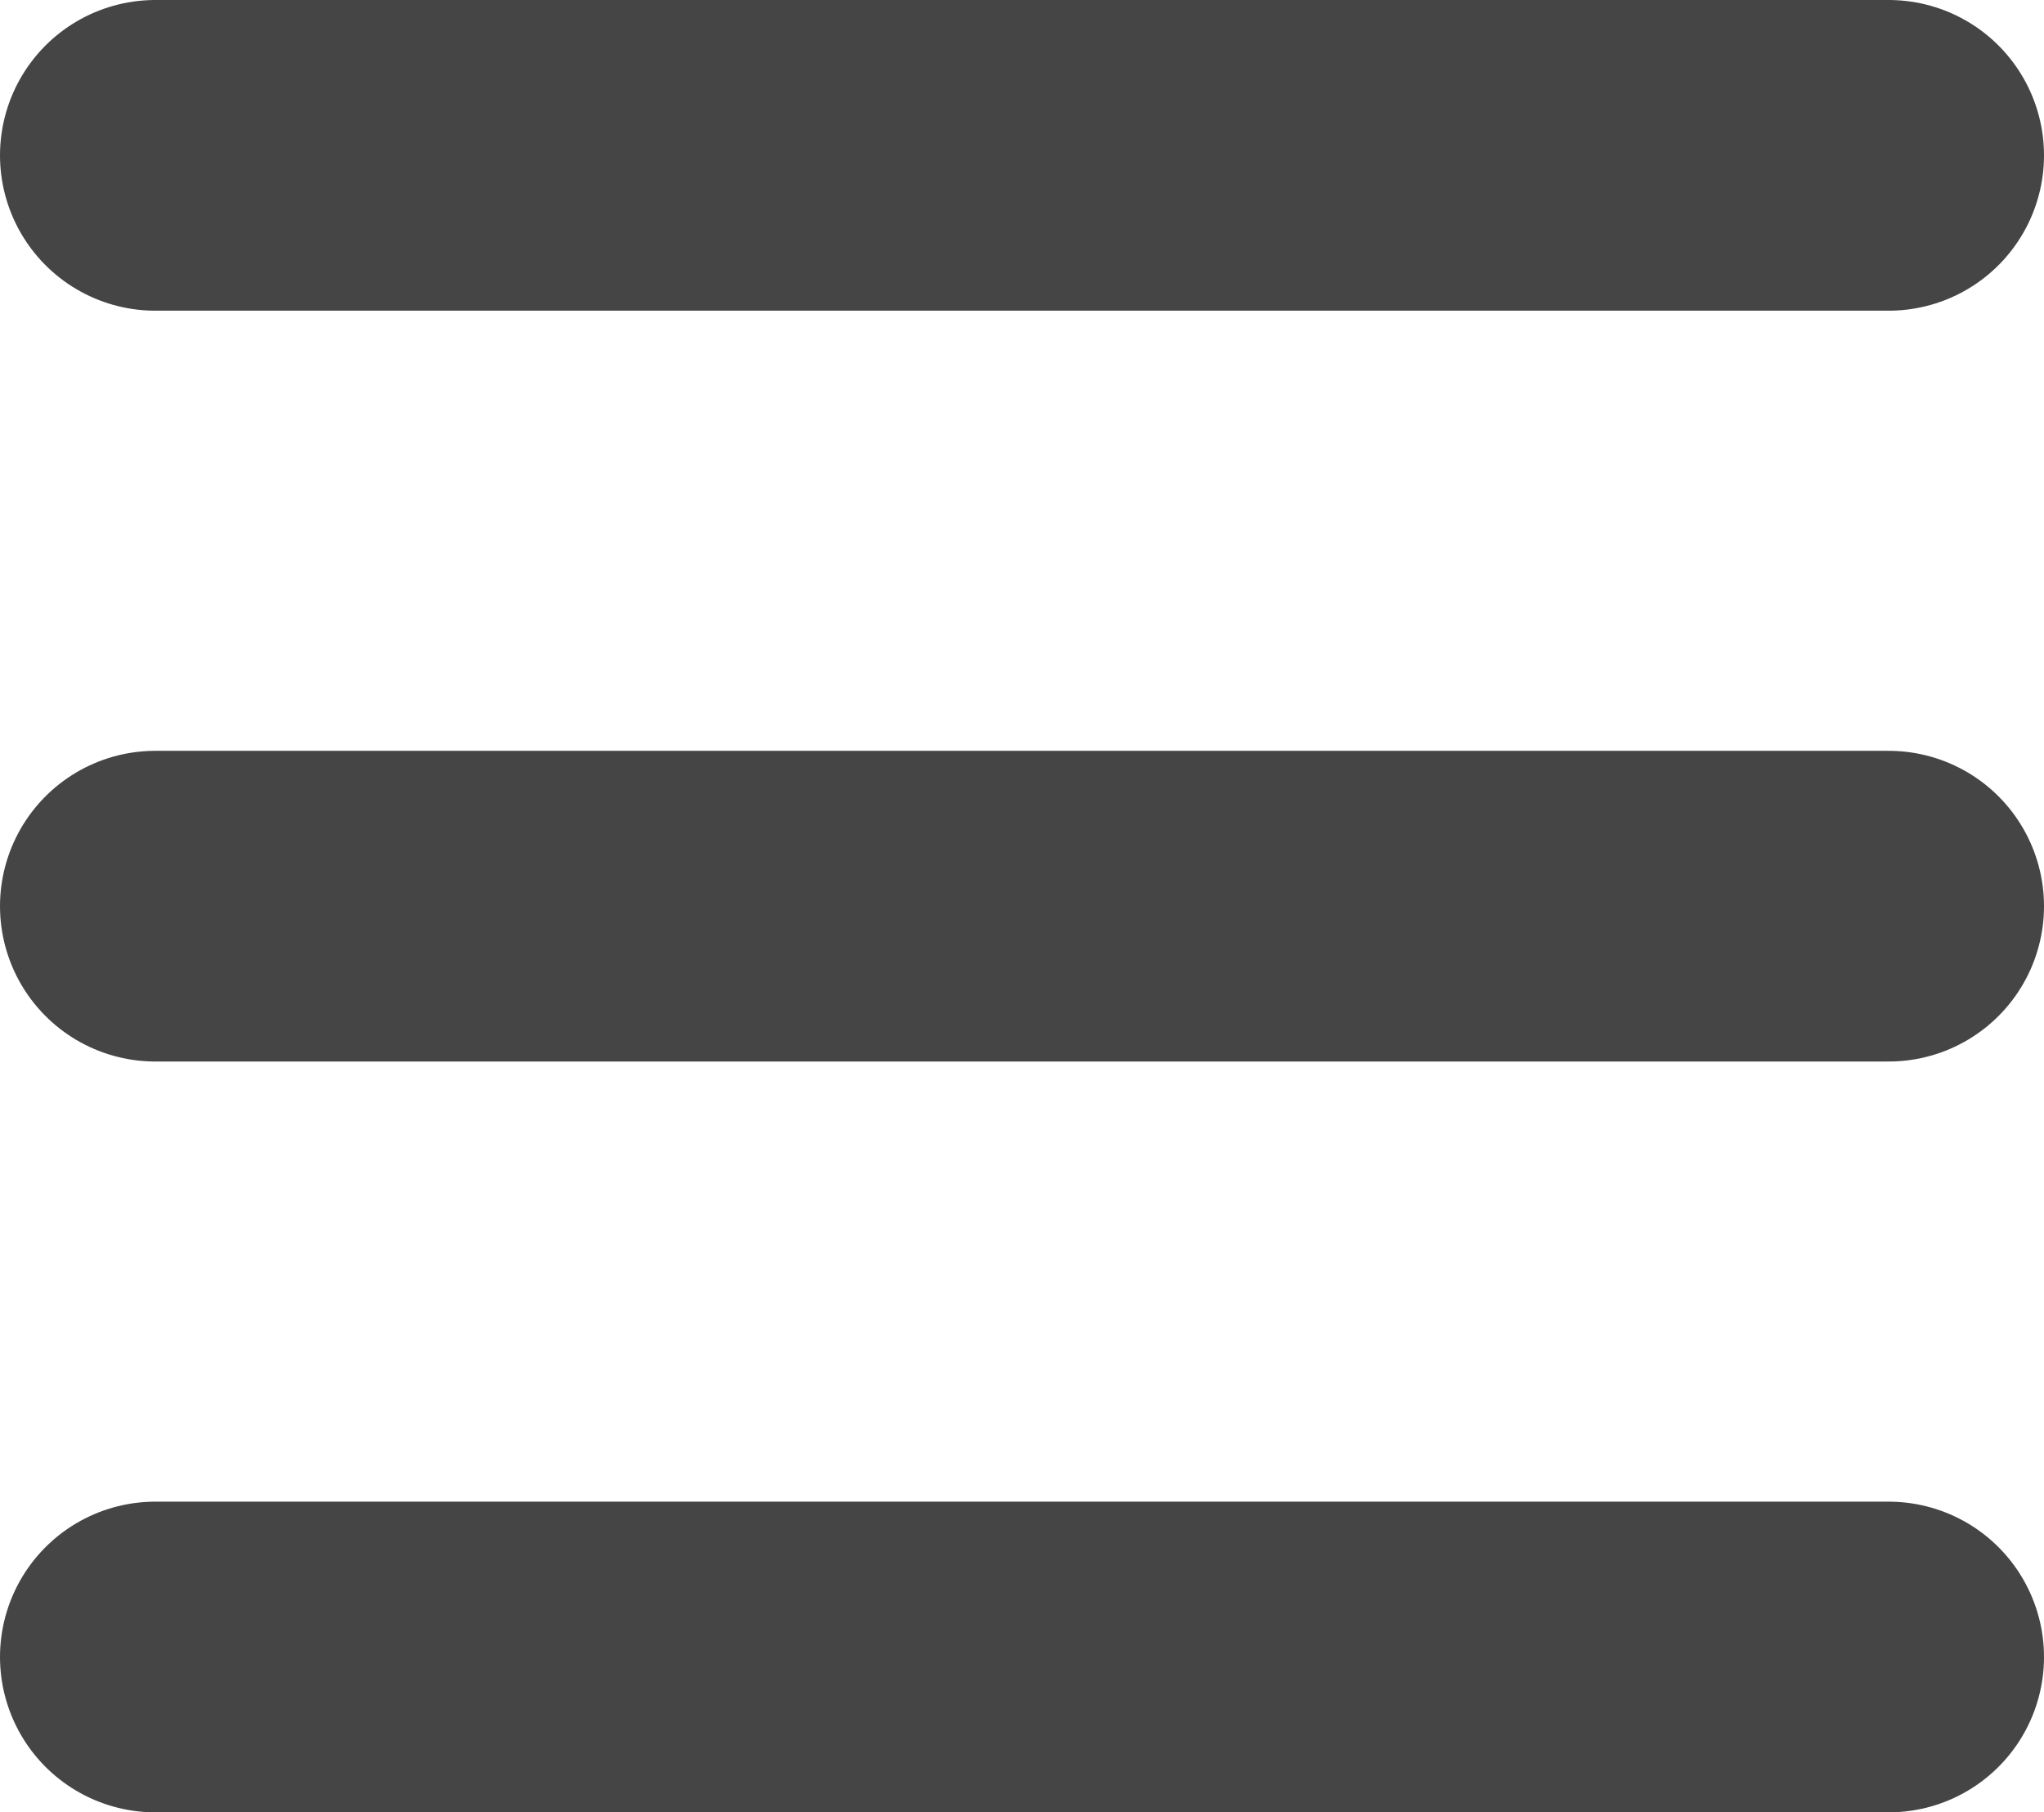 <svg xmlns="http://www.w3.org/2000/svg" width="19.739" height="17.5" viewBox="0 0 19.739 17.5"><g transform="translate(218 -108.5)"><line x2="16.739" transform="translate(-216.5 110)" fill="none" stroke="#454545" stroke-linecap="round" stroke-width="3"/><line x2="16.739" transform="translate(-216.5 117.25)" fill="none" stroke="#454545" stroke-linecap="round" stroke-width="3"/><line x2="16.739" transform="translate(-216.5 124.5)" fill="none" stroke="#454545" stroke-linecap="round" stroke-width="3"/></g></svg>